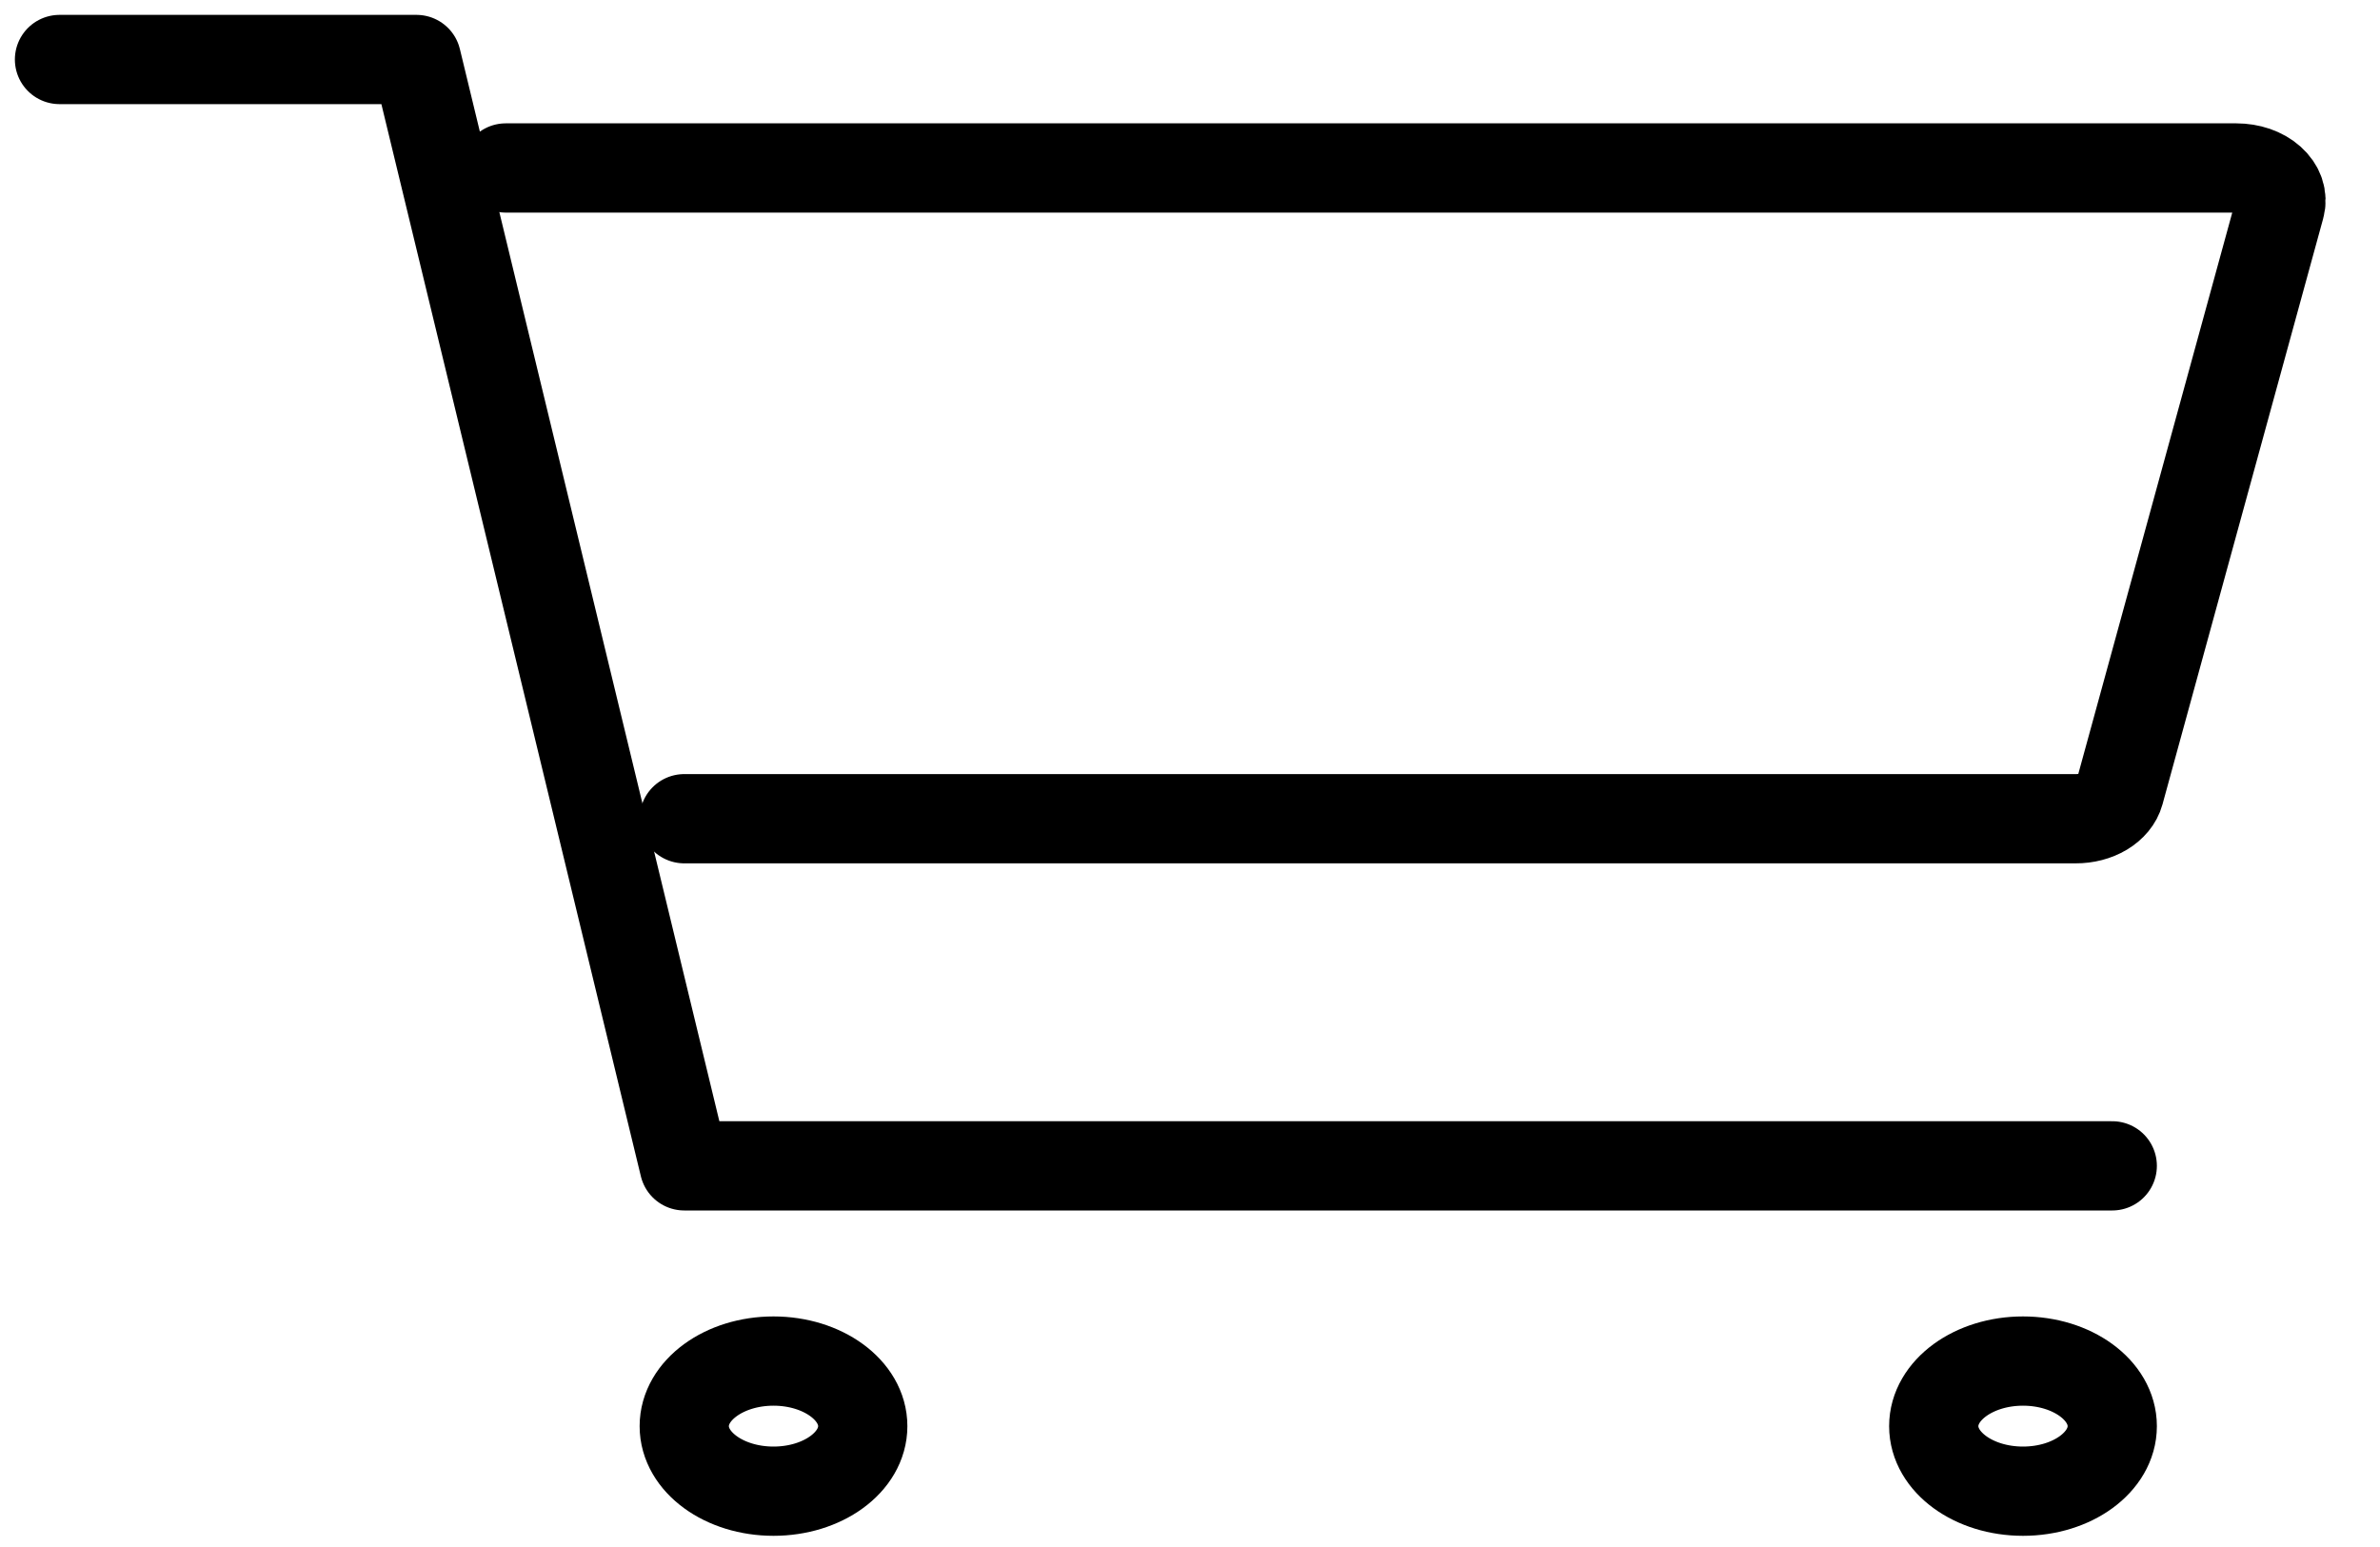 <svg width="40" height="26" viewBox="0 0 40 26" fill="none" xmlns="http://www.w3.org/2000/svg">
<path d="M13 25.062C13.828 25.062 14.5 24.573 14.5 23.969C14.5 23.365 13.828 22.875 13 22.875C12.172 22.875 11.5 23.365 11.5 23.969C11.5 24.573 12.172 25.062 13 25.062Z" stroke="black" stroke-width="1.5" stroke-linecap="round" stroke-linejoin="round"/>
<path d="M34 25.062C34.828 25.062 35.5 24.573 35.5 23.969C35.5 23.365 34.828 22.875 34 22.875C33.172 22.875 32.5 23.365 32.5 23.969C32.5 24.573 33.172 25.062 34 25.062Z" stroke="black" stroke-width="1.5" stroke-linecap="round" stroke-linejoin="round"/>
<path d="M1 1H7L11.5 19.594H35.5" stroke="black" stroke-width="1.5" stroke-linecap="round" stroke-linejoin="round"/>
<path d="M11.5 13.76H34.885C35.059 13.761 35.227 13.717 35.361 13.637C35.495 13.556 35.587 13.445 35.621 13.321L38.321 3.477C38.343 3.398 38.34 3.316 38.313 3.237C38.286 3.159 38.236 3.086 38.165 3.023C38.095 2.96 38.006 2.91 37.906 2.875C37.806 2.841 37.696 2.823 37.585 2.823H8.5" stroke="black" stroke-width="1.5" stroke-linecap="round" stroke-linejoin="round"/>
</svg>

